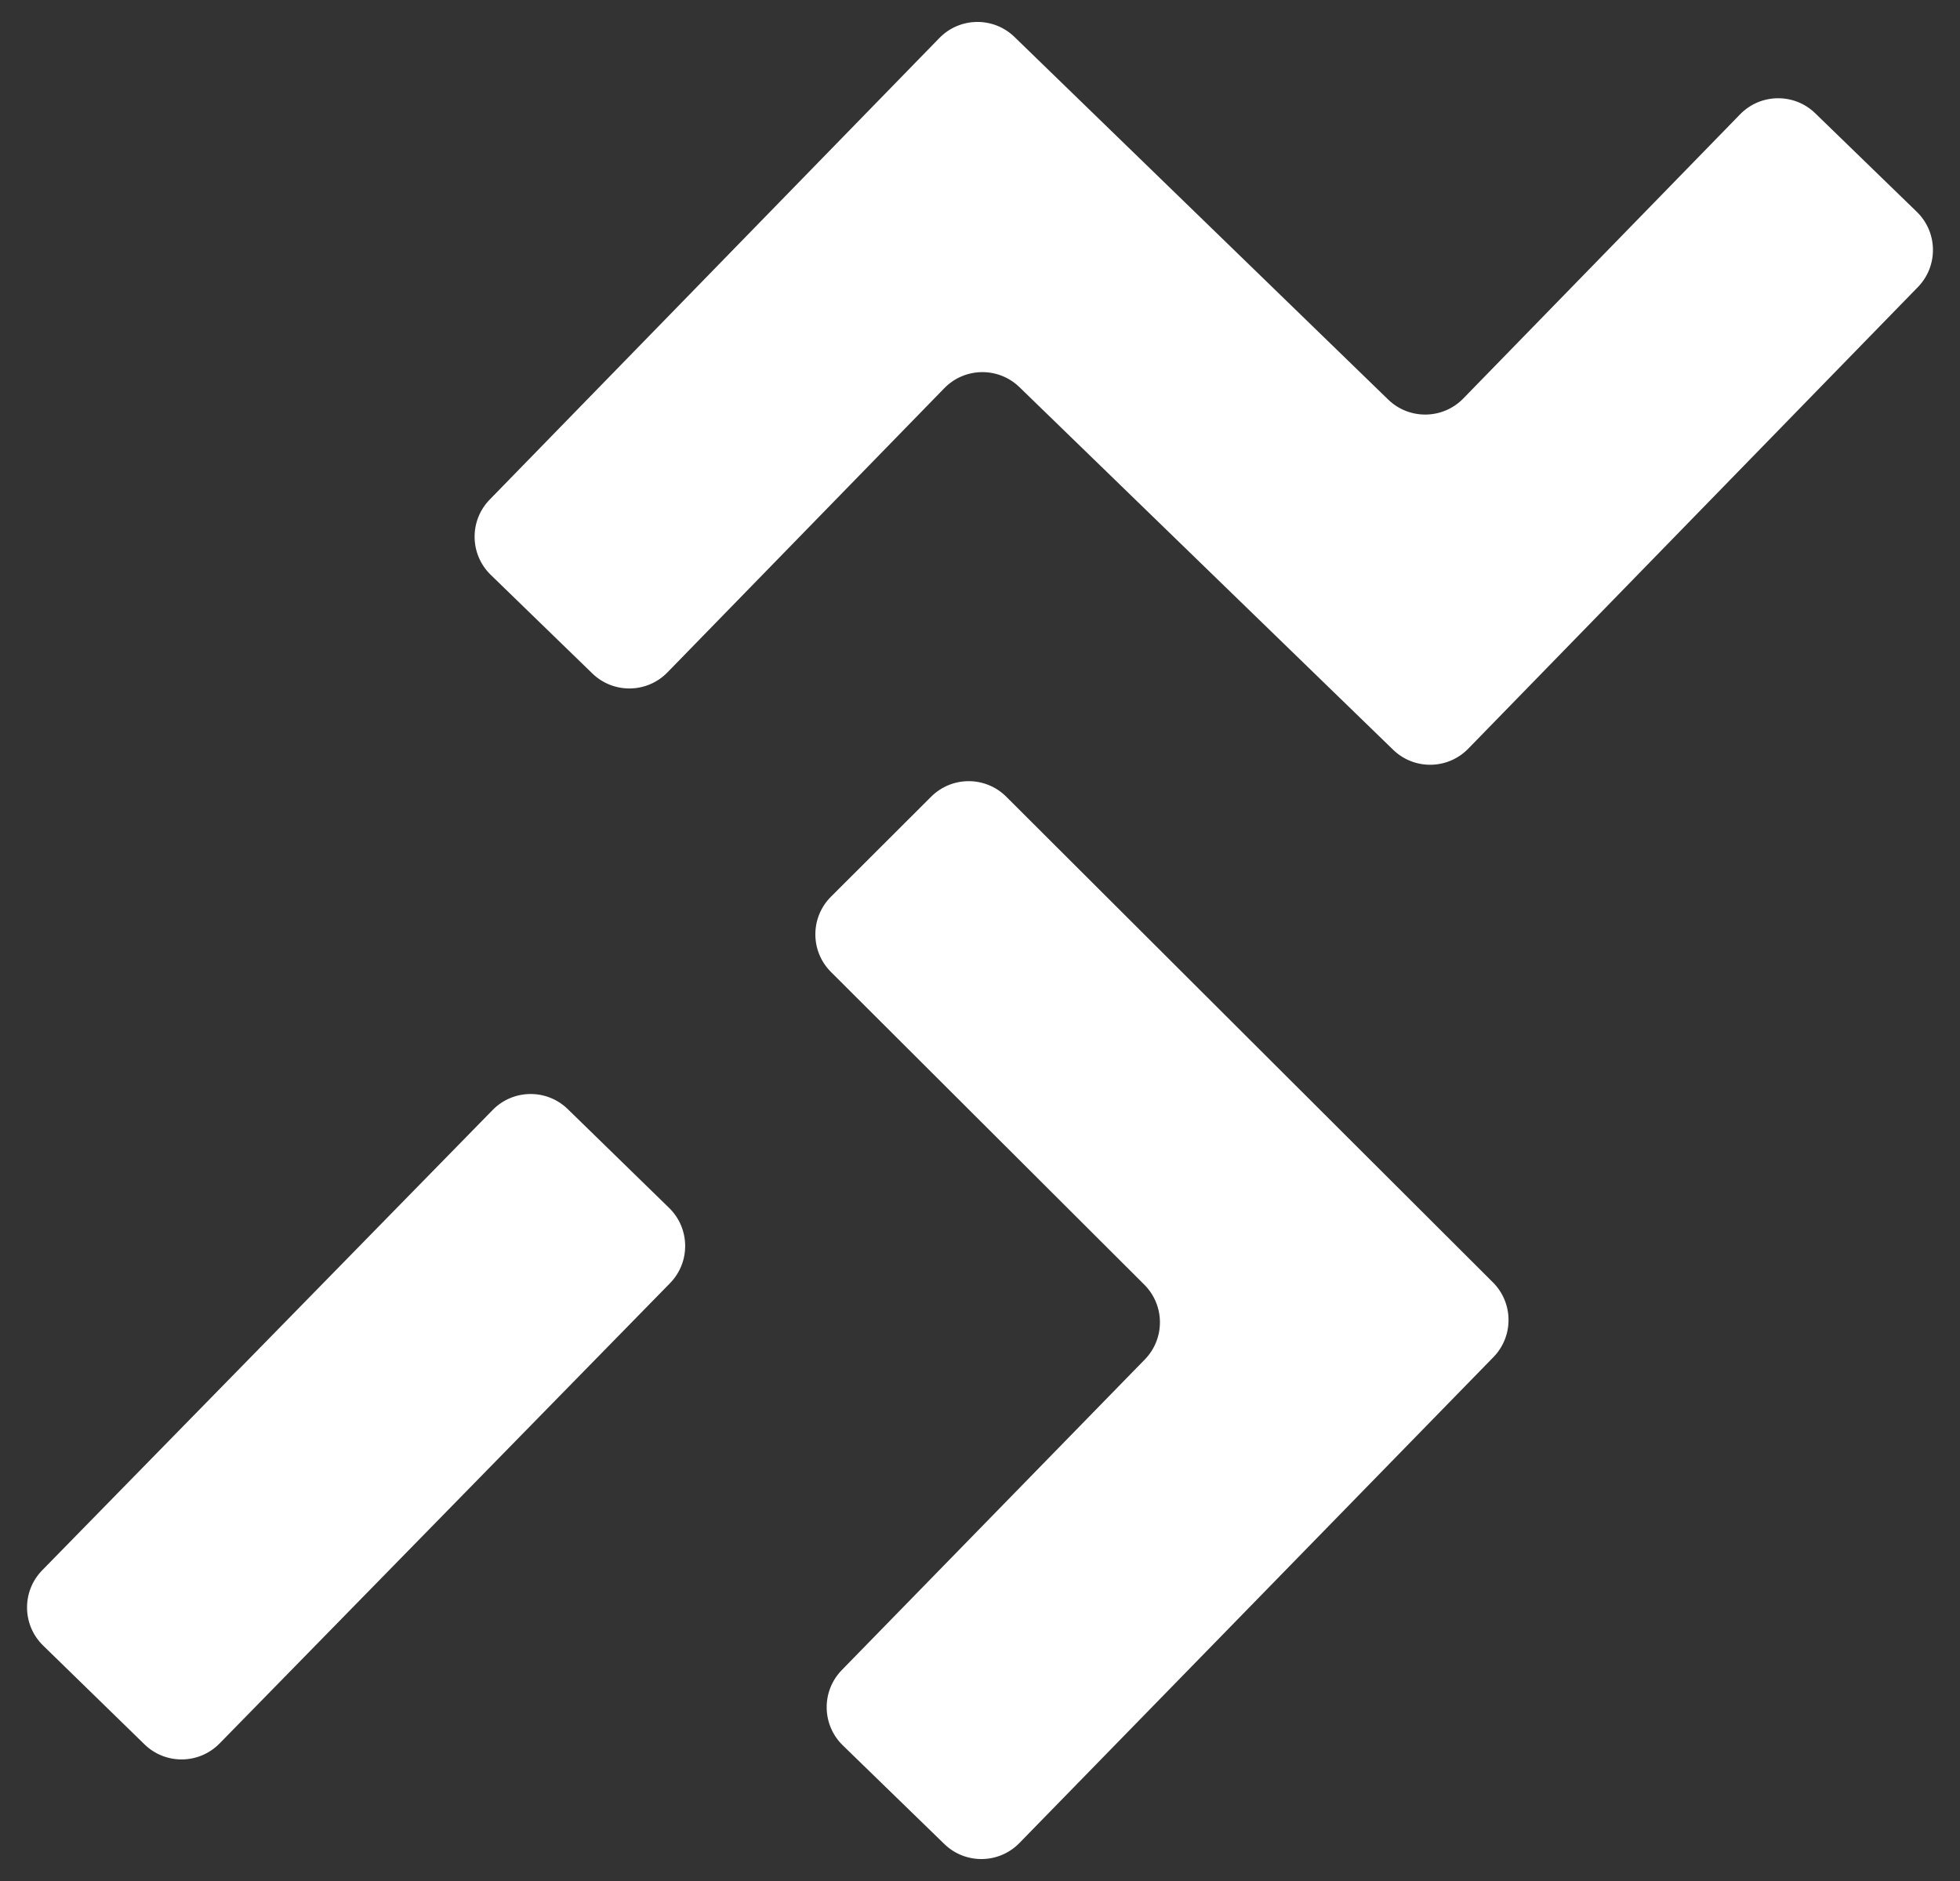 <svg
            width="198"
            height="190"
            viewBox="0 0 198 190"
            fill="none"
            xmlns="http://www.w3.org/2000/svg"
          >
            <rect x="0" y="0" width="198" height="190" fill="#333333" stroke="none"/>
            <path
              fillRule="evenodd"
              clipRule="evenodd"
              d="M94.897 3.839C96.964 1.718 100.358 1.67 102.484 3.733L140.234 40.359C142.36 42.422 145.755 42.374 147.822 40.252L175.786 11.547C177.854 9.425 181.248 9.377 183.374 11.44L193.637 21.397C195.769 23.466 195.817 26.872 193.744 29L148.322 75.626C146.255 77.748 142.86 77.796 140.734 75.733L102.983 39.105C100.857 37.043 97.462 37.09 95.395 39.212L67.425 67.919C65.358 70.041 61.964 70.088 59.837 68.025L49.576 58.068C47.444 55.999 47.396 52.592 49.469 50.464L94.897 3.839Z"
              fill="white"
            />
            <path
              fillRule="evenodd"
              clipRule="evenodd"
              d="M4.354 166.215C2.227 164.142 2.187 160.735 4.265 158.612L49.767 112.121C51.839 110.004 55.234 109.964 57.355 112.031L67.594 122.012C69.722 124.086 69.762 127.493 67.684 129.616L22.182 176.107C20.11 178.224 16.715 178.264 14.594 176.196L4.354 166.215Z"
              fill="white"
            />
            <path
              fillRule="evenodd"
              clipRule="evenodd"
              d="M115.65 137.321C117.705 135.214 117.683 131.846 115.6 129.768L83.945 98.181C81.842 96.082 81.842 92.675 83.944 90.577L94.064 80.476C96.161 78.383 99.556 78.383 101.653 80.476L150.815 129.532C152.899 131.611 152.921 134.979 150.866 137.085L102.983 186.163C100.914 188.284 97.519 188.329 95.395 186.264L85.14 176.3C83.009 174.229 82.964 170.823 85.038 168.696L115.65 137.321Z"
              fill="white"
            />
          </svg>